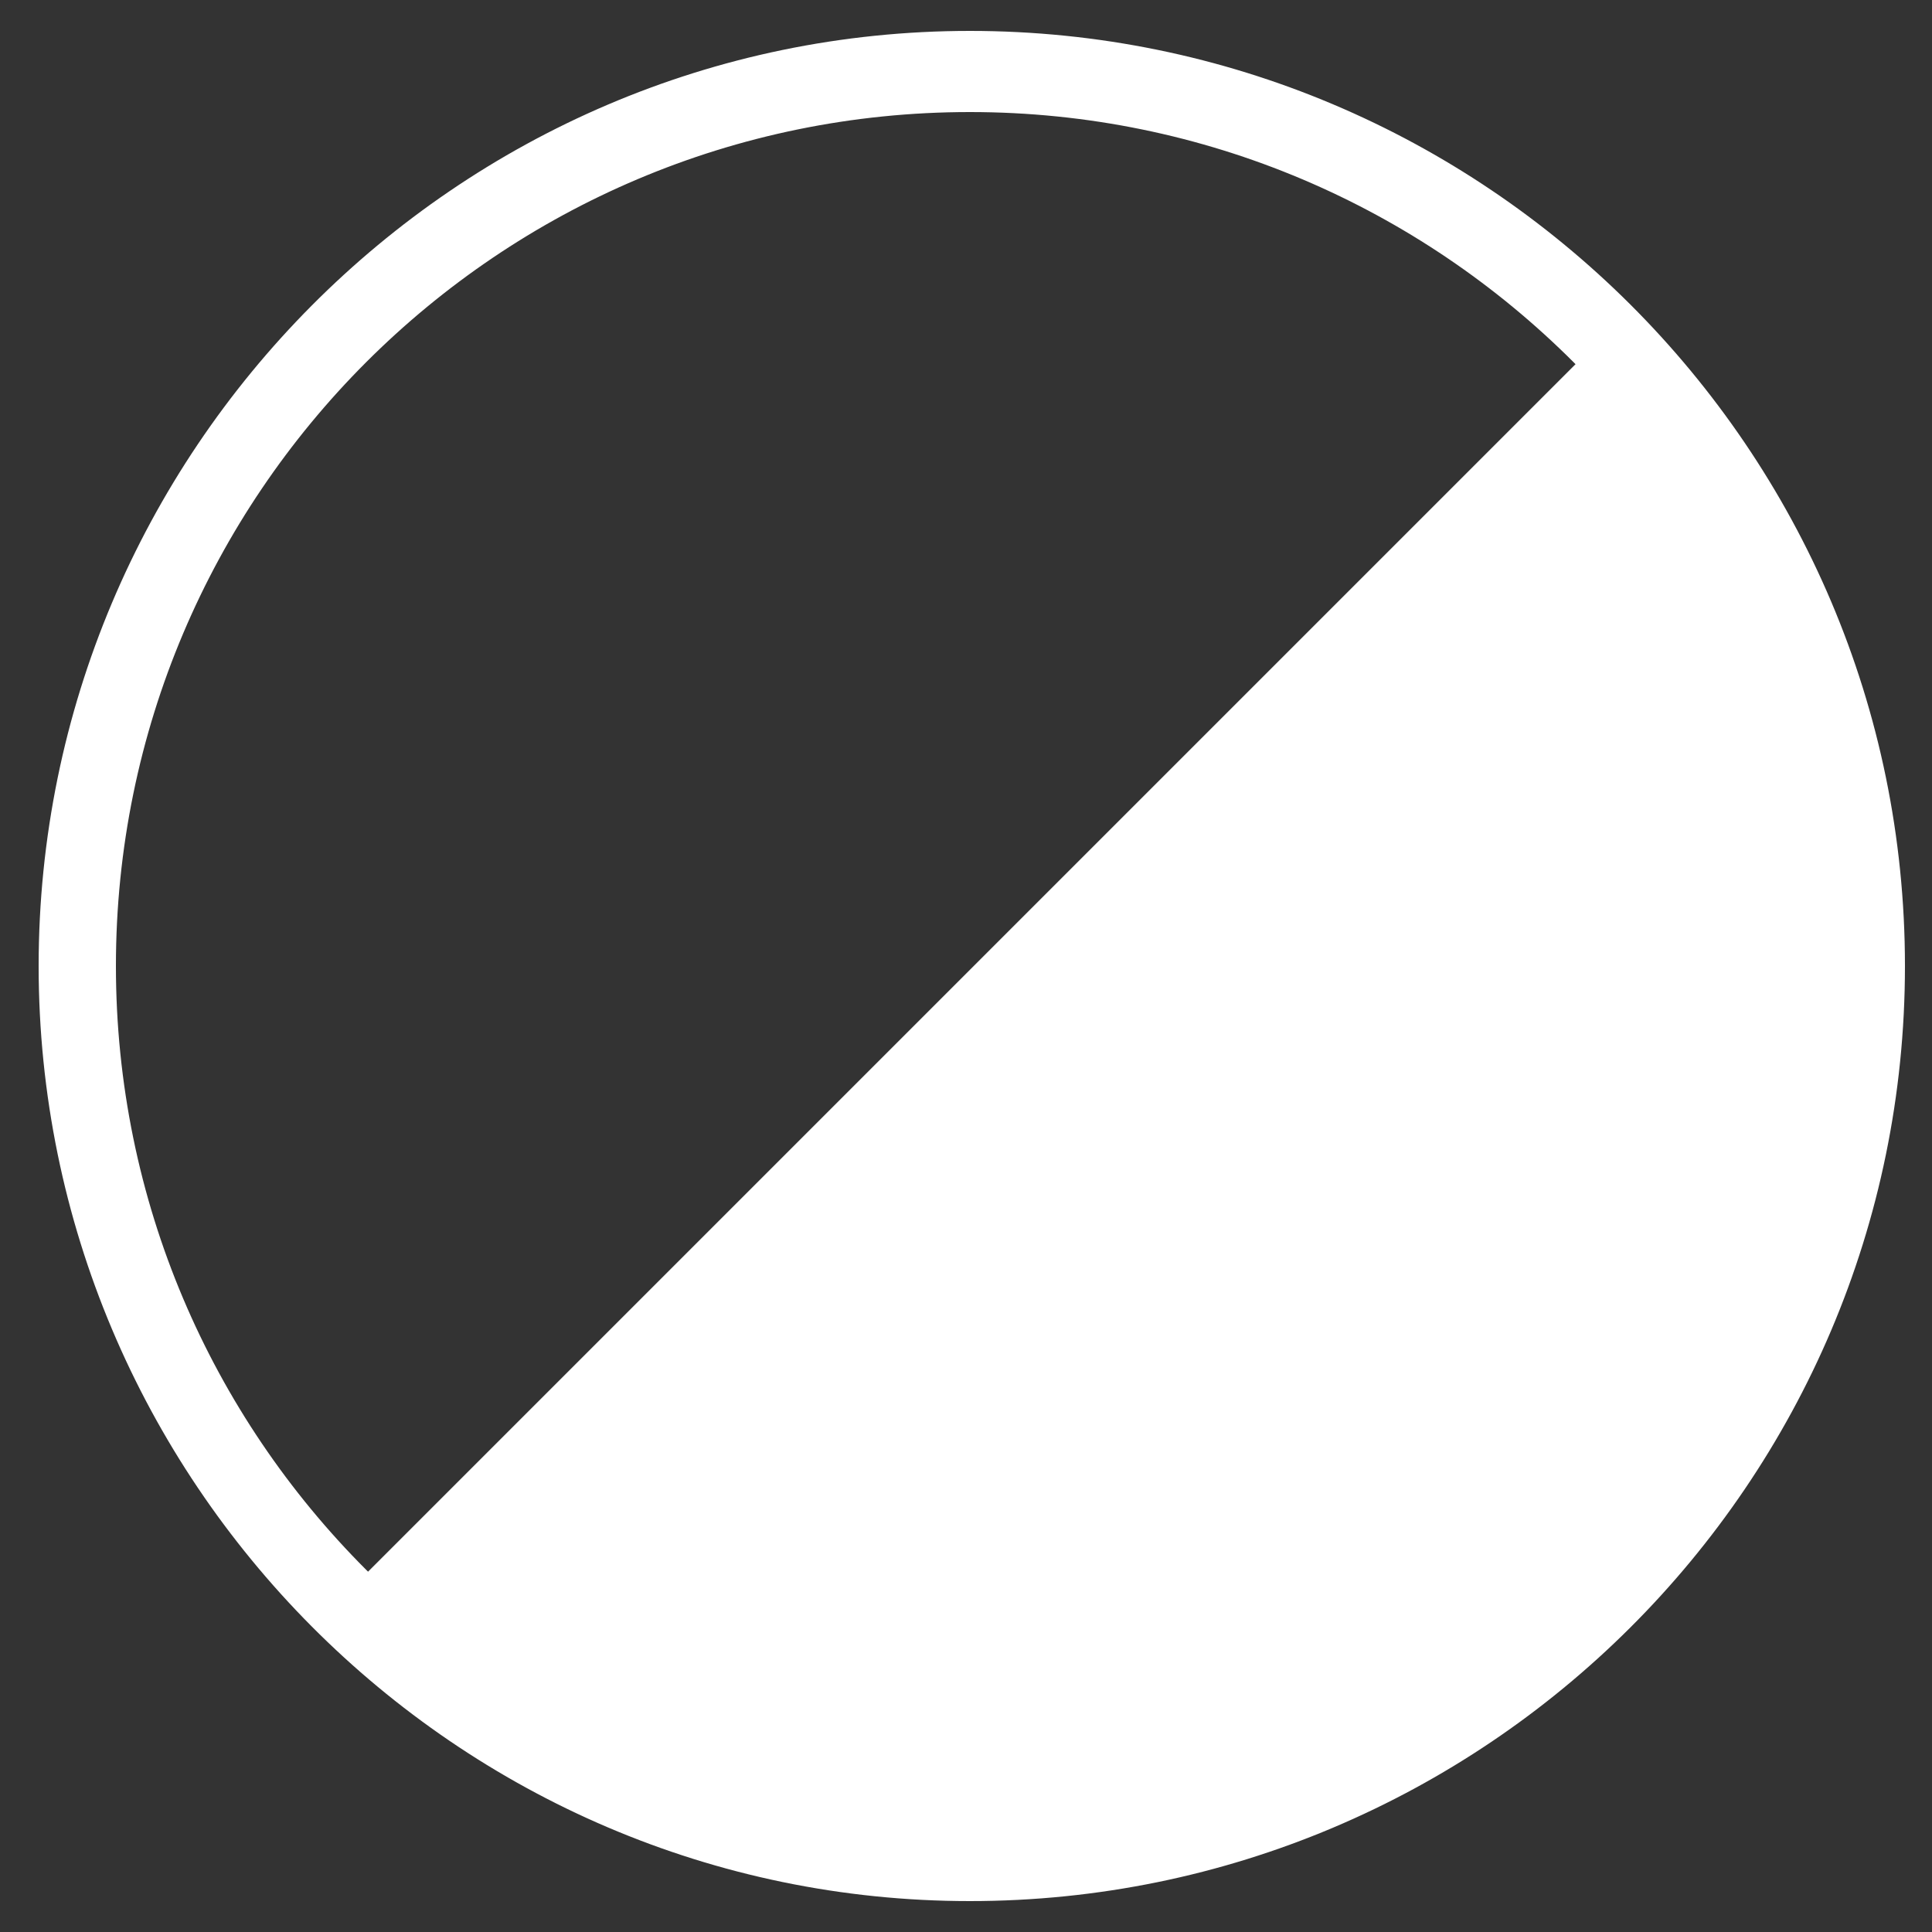 <?xml version="1.0" encoding="utf-8"?>
<!-- Generator: Adobe Illustrator 25.4.1, SVG Export Plug-In . SVG Version: 6.00 Build 0)  -->
<svg version="1.1" id="Layer_1" xmlns="http://www.w3.org/2000/svg" xmlns:xlink="http://www.w3.org/1999/xlink" x="0px" y="0px"
	 viewBox="0 0 50 50" style="enable-background:new 0 0 50 50;" xml:space="preserve">
<rect x="0" y="0" width="50" height="50" fill="#333333" stroke="none"/>
<style type="text/css">
	.st0{fill:#FFFFFF;}
</style>
<path class="st0" d="M8.8,41.4c4.2,4.2,10,6.8,16.4,6.8c12.8,0,23.1-10.4,23.1-23.1c0-6.4-2.6-12.2-6.8-16.4L8.8,41.4z"/>
<path class="st0" d="M25.1,49.2C11.8,49.2,1,38.3,1,25S11.8,0.8,25.1,0.8c13.3,0,24.2,10.8,24.2,24.2S38.4,49.2,25.1,49.2z
	 M25.1,2.9C12.9,2.9,3,12.8,3,25c0,12.2,9.9,22.1,22.1,22.1c12.2,0,22.1-9.9,22.1-22.1C47.2,12.8,37.3,2.9,25.1,2.9z"/>
</svg>
